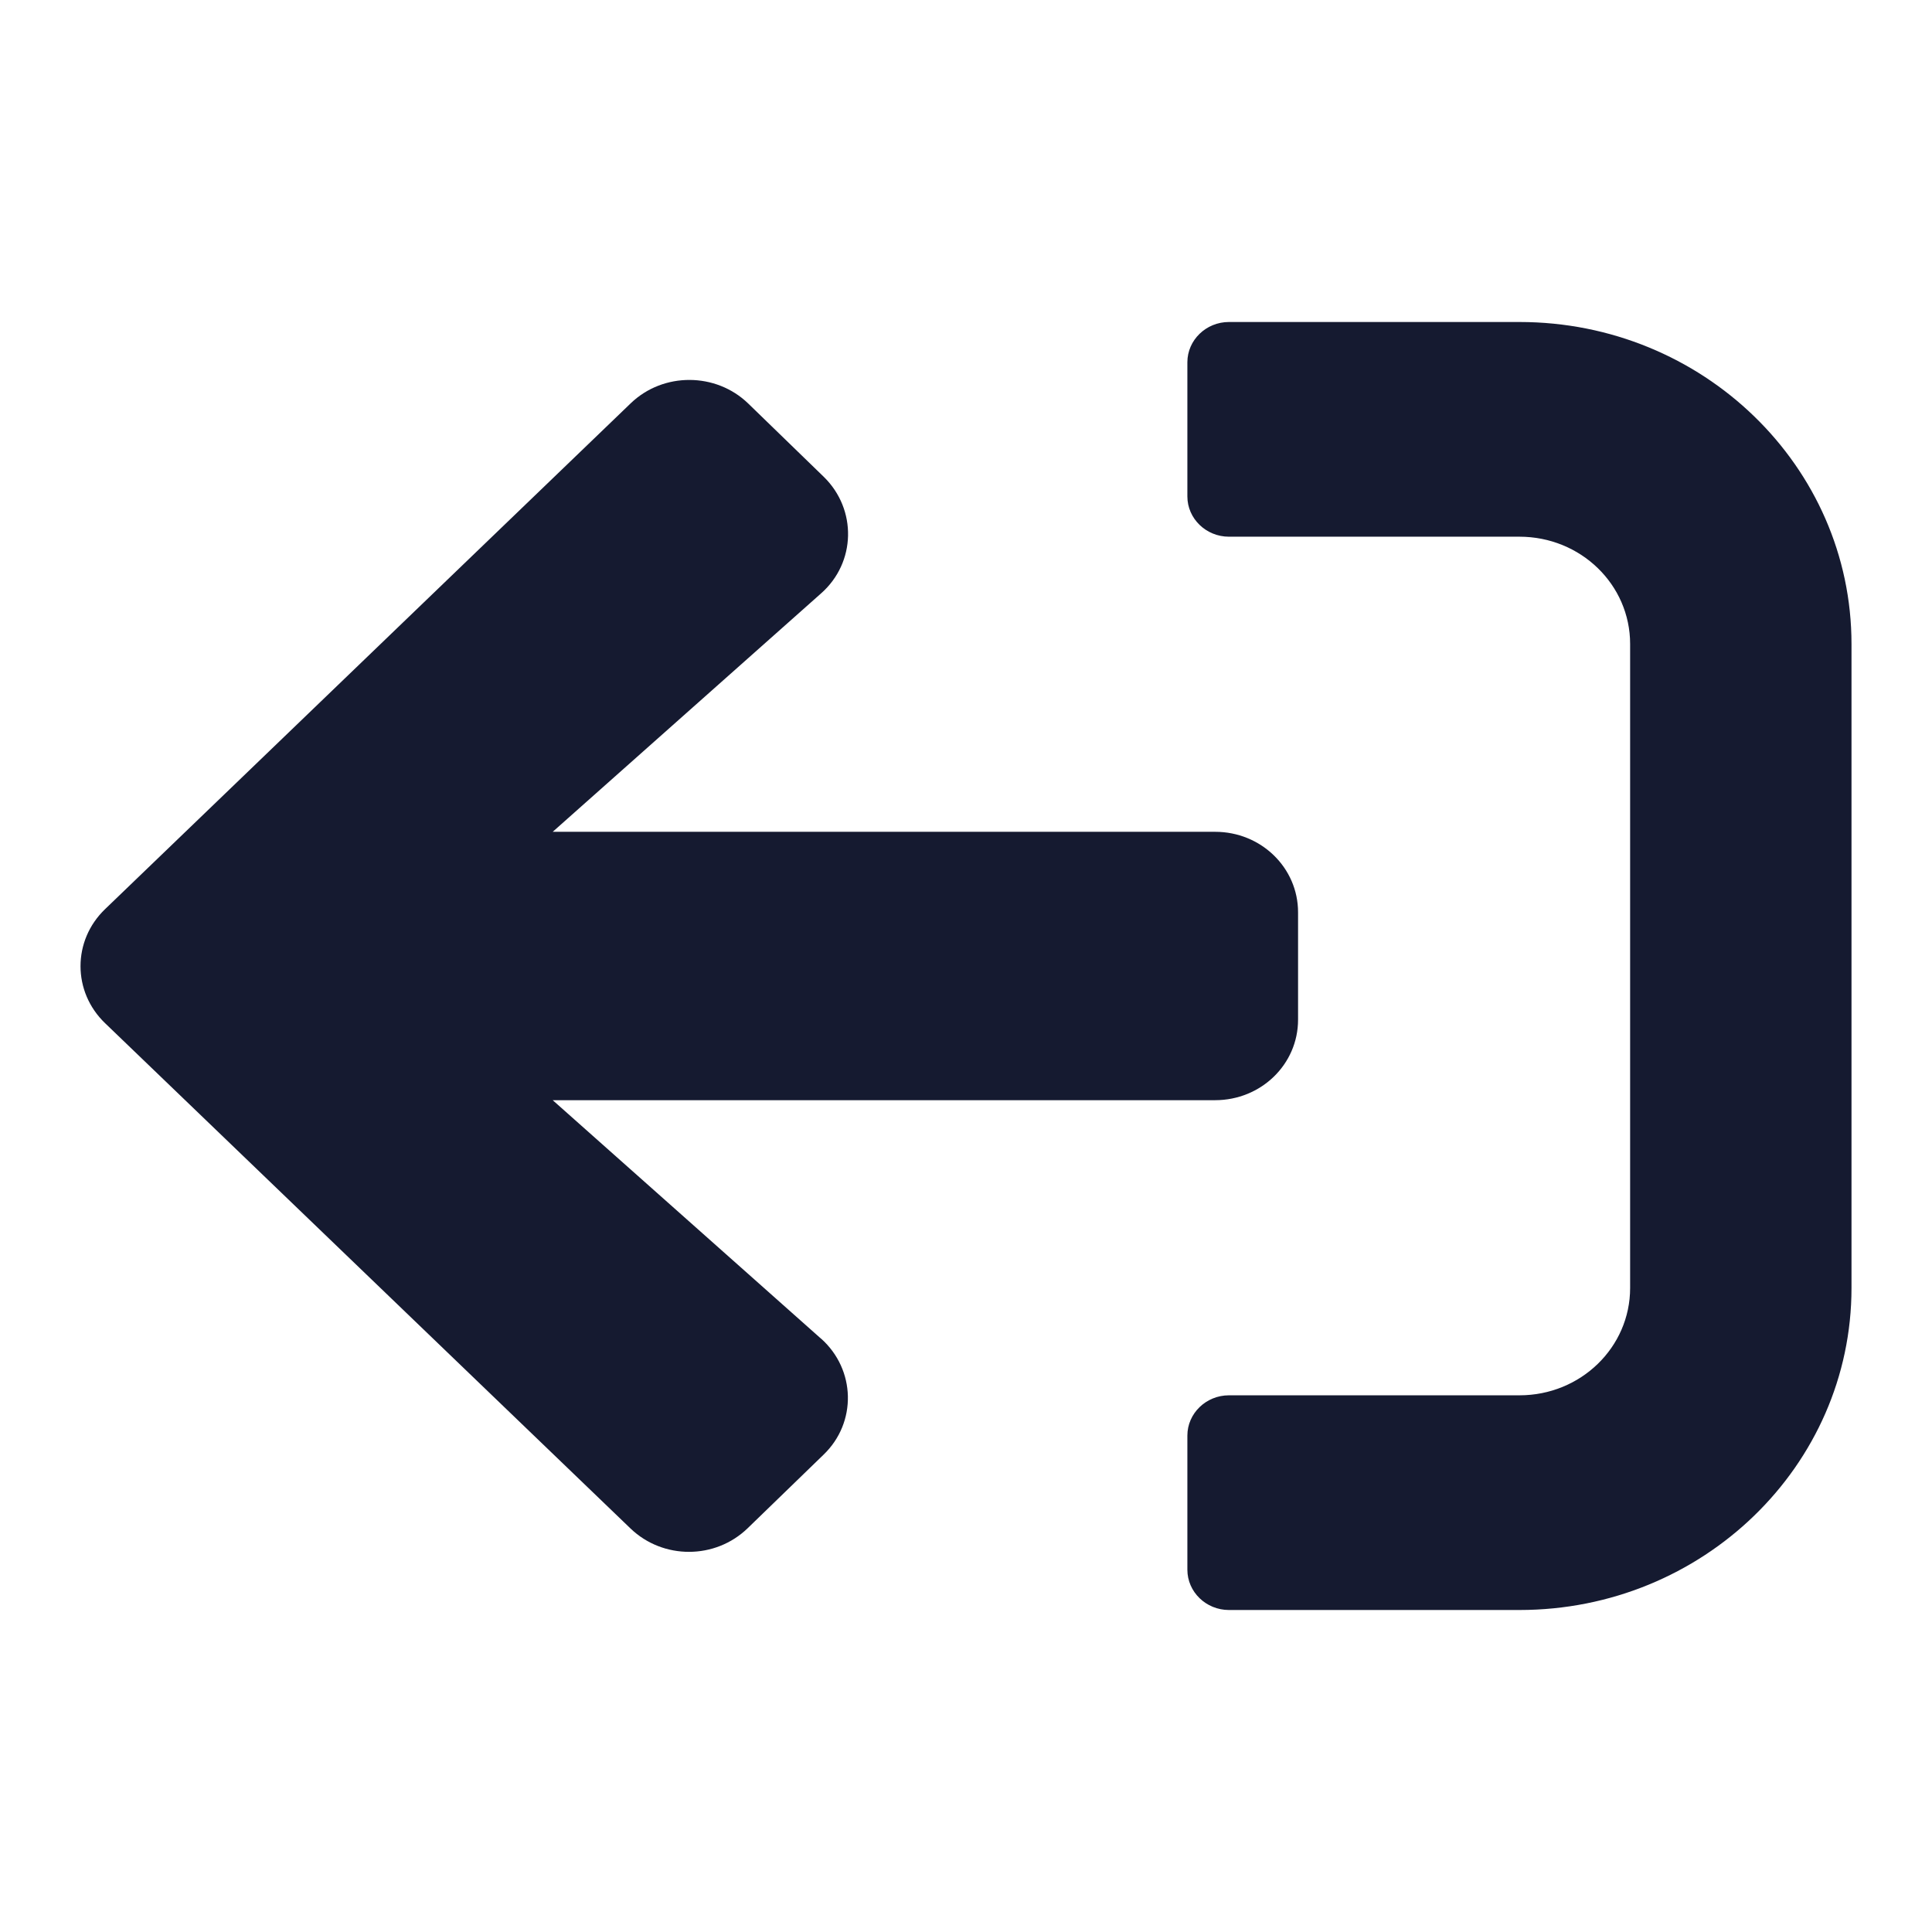 <svg xmlns="http://www.w3.org/2000/svg" width="24" height="24" viewBox="0 0 24 24">
    <g fill="none" fill-rule="evenodd">
        <g>
            <g>
                <g>
                    <g>
                        <path d="M0 0H24V24H0z" transform="translate(-480 -839) translate(48 279) translate(0 560) translate(432)"/>
                        <path fill="#151A30" d="M8.734 20h-3.61C2.849 20 1 18.208 1 16V8c0-2.208 1.848-4 4.125-4h3.609c.284 0 .516.225.516.5v1.667c0 .275-.232.5-.516.5h-3.61c-.76 0-1.374.596-1.374 1.333v8c0 .738.614 1.333 1.375 1.333h3.609c.284 0 .516.225.516.5V19.5c0 .275-.232.5-.516.5zM13.8 7.37l3.334 2.963H8.906c-.572 0-1.031.446-1.031 1v1.334c0 .554.46 1 1.03 1h8.229L13.8 16.629c-.434.383-.447 1.042-.035 1.446l.941.913c.4.387 1.053.391 1.457.004l6.53-6.284c.409-.391.409-1.029 0-1.42l-6.526-6.276c-.404-.387-1.052-.387-1.456.005l-.941.912c-.417.4-.4 1.058.03 1.442z" transform="translate(-480 -839) translate(48 279) translate(0 560) translate(432) rotate(-180 12 12)"/>
                    </g>
                </g>
            </g>
        </g>
    </g>
</svg>
